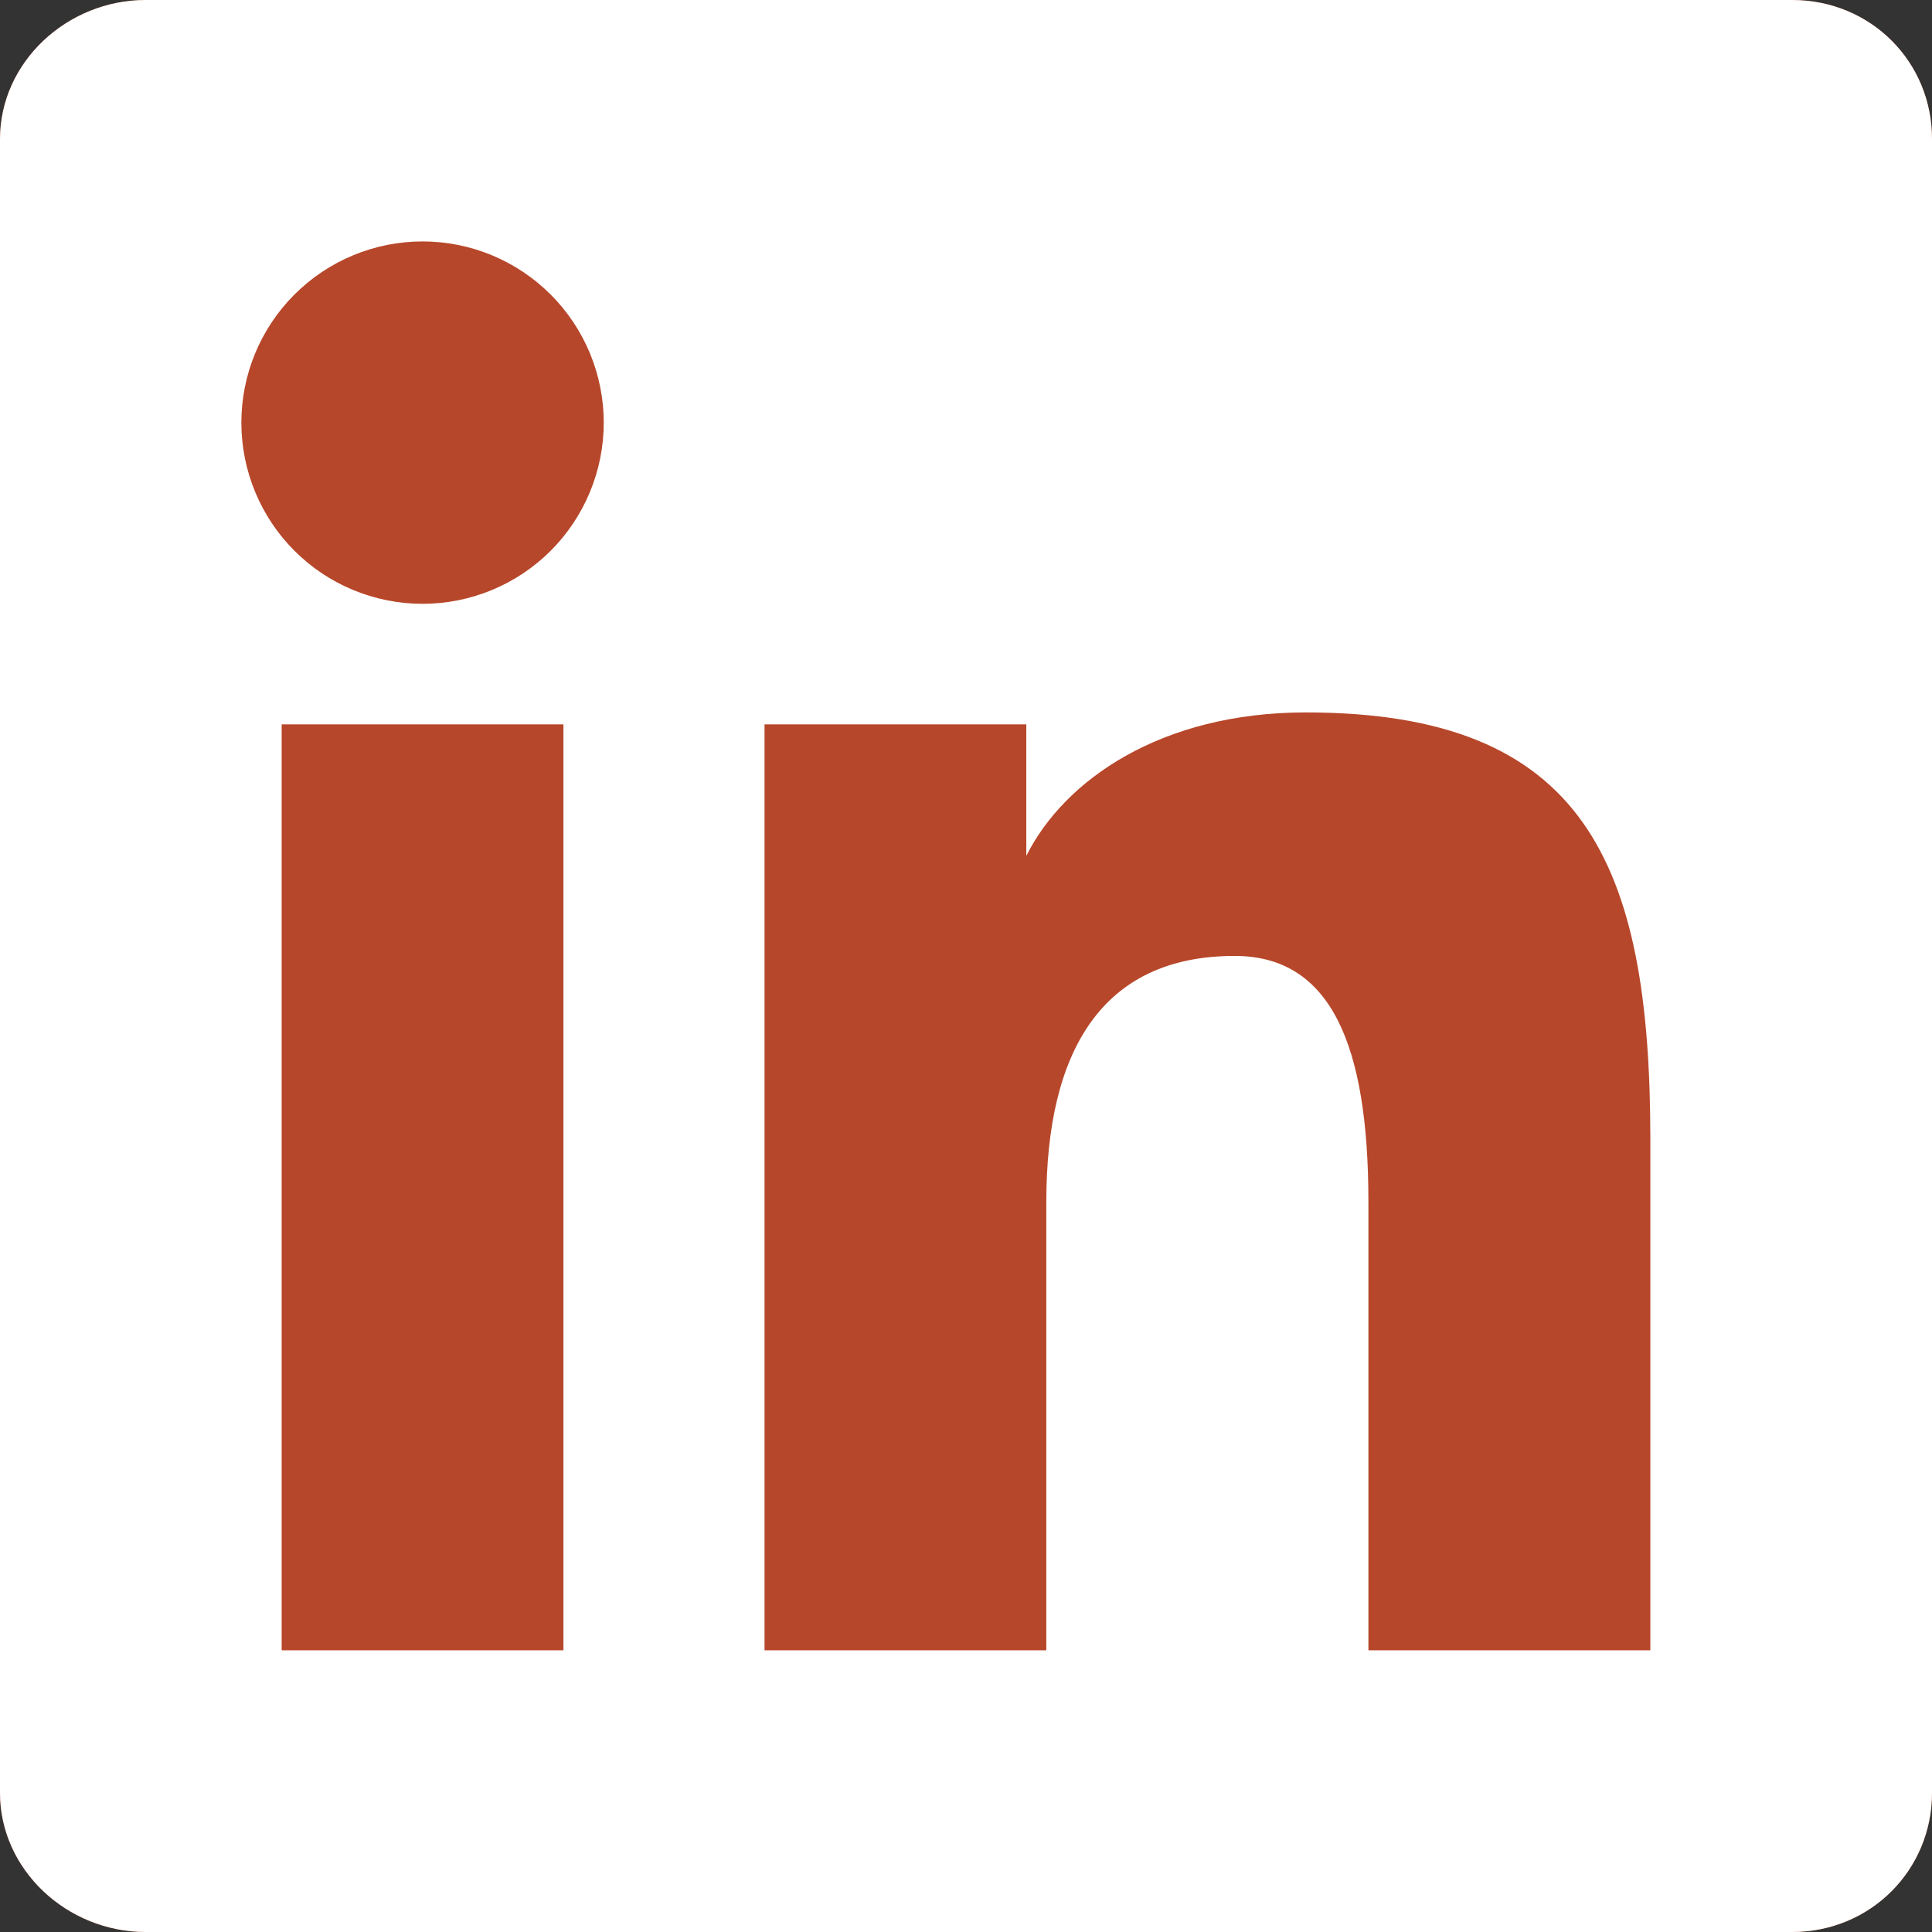 <svg width="28" height="28" viewBox="0 0 28 28" fill="none" xmlns="http://www.w3.org/2000/svg">
<rect x="0" y="0" width="28" height="28" fill="#333333" stroke="none"/>
<path fill-rule="evenodd" clip-rule="evenodd" d="M25.972 0H2.112C0.972 0 0 0.902 0 2.016V25.984C0 27.096 0.97 28 2.112 28H25.972C27.114 28 28 27.096 28 25.984V2.016C28.002 0.9 27.116 0 25.972 0Z" fill="#B7472A"/>
<path fill-rule="evenodd" clip-rule="evenodd" d="M25.972 0H2.112C0.972 0 0 0.902 0 2.016V25.984C0 27.096 0.97 28 2.112 28H25.972C27.114 28 28 27.096 28 25.984V2.016C28.002 0.9 27.116 0 25.972 0ZM11.082 10.498H14.874V12.404C15.422 11.308 16.822 10.325 18.926 10.325C22.96 10.325 23.918 12.504 23.918 16.506V23.917H19.832V17.418C19.832 15.138 19.286 13.854 17.894 13.854C15.966 13.854 15.164 15.24 15.164 17.418V23.917H11.08V10.498H11.082ZM4.082 23.917H8.166V10.498H4.082V23.917ZM8.75 6.125C8.75 6.47 8.682 6.811 8.55 7.13C8.418 7.448 8.225 7.738 7.981 7.982C7.737 8.226 7.448 8.419 7.129 8.551C6.81 8.683 6.469 8.751 6.124 8.751C5.779 8.751 5.438 8.683 5.119 8.551C4.8 8.419 4.511 8.226 4.267 7.982C4.023 7.738 3.83 7.448 3.698 7.13C3.566 6.811 3.498 6.47 3.498 6.125C3.498 5.429 3.775 4.761 4.267 4.269C4.76 3.776 5.428 3.499 6.124 3.499C6.82 3.499 7.488 3.776 7.981 4.269C8.473 4.761 8.75 5.429 8.75 6.125V6.125Z" fill="white"/>
</svg>

